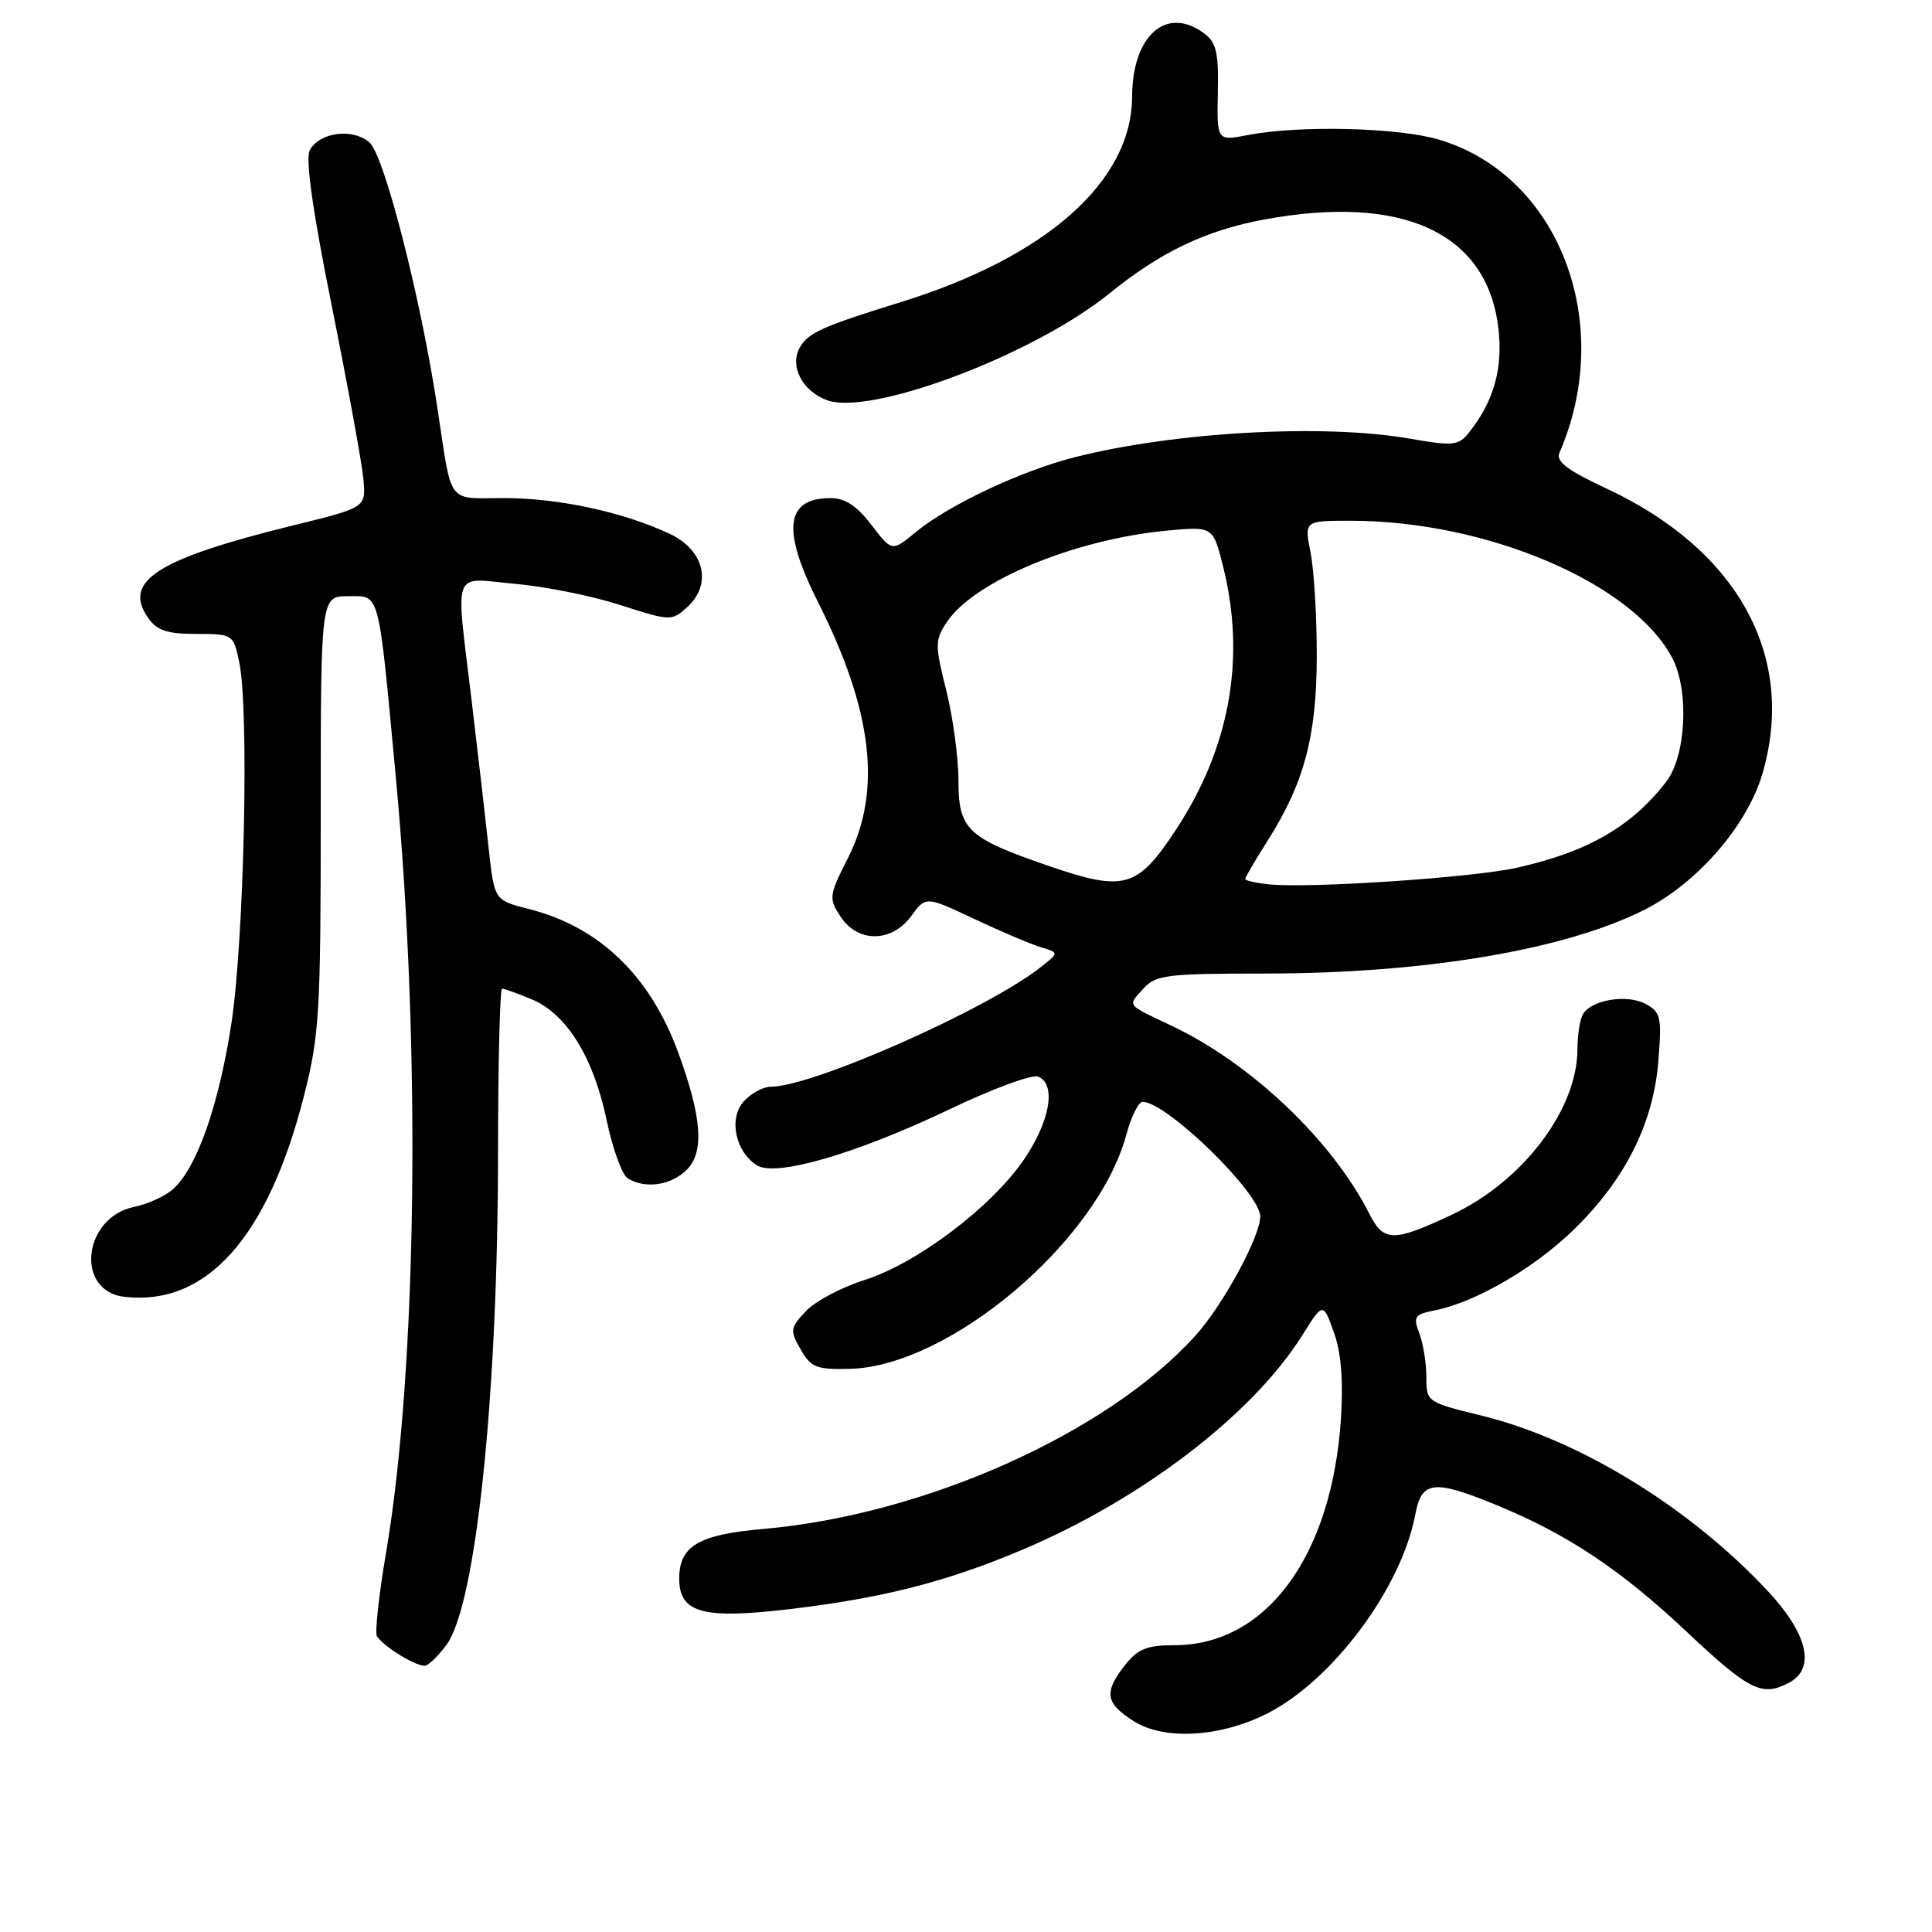 <?xml version="1.0" encoding="UTF-8" standalone="no"?>
<!DOCTYPE svg PUBLIC "-//W3C//DTD SVG 1.1//EN" "http://www.w3.org/Graphics/SVG/1.1/DTD/svg11.dtd" >
<svg xmlns="http://www.w3.org/2000/svg" xmlns:xlink="http://www.w3.org/1999/xlink" version="1.1" viewBox="0 0 256 256">
 <g >
 <path fill="currentColor"
d=" M 167.97 227.02 C 176.64 222.59 185.71 210.38 187.53 200.69 C 188.37 196.19 189.97 196.01 198.30 199.43 C 207.72 203.30 214.78 208.01 223.53 216.25 C 231.81 224.04 233.50 224.87 237.07 222.96 C 240.61 221.07 239.54 216.50 234.25 210.83 C 223.85 199.69 209.20 190.72 196.25 187.56 C 189.06 185.80 189.00 185.76 189.00 182.46 C 189.00 180.63 188.58 178.03 188.07 176.68 C 187.22 174.46 187.43 174.16 190.16 173.62 C 195.59 172.53 203.40 167.97 208.64 162.83 C 215.40 156.20 219.08 148.82 219.74 140.61 C 220.21 134.75 220.07 134.11 218.04 133.02 C 215.61 131.72 210.97 132.46 209.78 134.33 C 209.37 134.97 209.02 137.10 209.02 139.05 C 208.98 147.05 201.78 156.53 192.39 160.95 C 184.62 164.60 183.35 164.59 181.45 160.84 C 176.55 151.15 165.82 140.94 155.31 135.95 C 149.15 133.04 149.38 133.34 151.49 131.01 C 153.15 129.18 154.57 129.00 167.58 129.00 C 188.76 129.00 207.41 125.86 217.92 120.54 C 224.95 116.98 231.56 109.34 233.55 102.46 C 238.05 86.98 230.29 72.85 212.82 64.71 C 207.69 62.32 206.14 61.14 206.63 60.01 C 214.09 42.81 206.57 23.22 190.67 18.50 C 185.28 16.89 172.13 16.58 165.37 17.89 C 161.24 18.69 161.24 18.69 161.37 12.26 C 161.48 6.90 161.17 5.60 159.50 4.38 C 154.53 0.74 150.04 4.72 150.01 12.79 C 149.98 24.01 138.71 34.03 119.40 40.02 C 108.83 43.29 107.00 44.12 105.93 46.14 C 104.63 48.57 106.32 51.79 109.54 53.01 C 115.29 55.20 136.96 47.02 147.01 38.88 C 153.77 33.39 159.81 30.51 167.49 29.09 C 185.80 25.70 196.96 30.81 198.52 43.30 C 199.20 48.75 197.96 53.19 194.61 57.36 C 193.25 59.06 192.53 59.12 186.73 58.11 C 175.39 56.14 155.74 57.22 142.50 60.56 C 135.39 62.35 125.75 66.88 121.34 70.51 C 118.19 73.11 118.19 73.11 115.47 69.56 C 113.56 67.04 111.98 66.00 110.08 66.00 C 104.06 66.00 103.55 70.17 108.39 79.78 C 115.64 94.17 116.88 104.76 112.36 113.69 C 109.83 118.68 109.79 119.03 111.38 121.46 C 113.67 124.96 118.17 124.91 120.75 121.37 C 122.67 118.74 122.67 118.74 129.08 121.76 C 132.61 123.42 136.59 125.11 137.92 125.51 C 140.33 126.24 140.33 126.24 137.92 128.14 C 130.79 133.76 107.66 144.00 102.11 144.00 C 101.12 144.00 99.52 144.87 98.55 145.94 C 96.52 148.19 97.43 152.61 100.30 154.41 C 102.79 155.99 113.50 152.87 125.77 147.01 C 131.43 144.30 136.73 142.34 137.53 142.65 C 140.00 143.60 139.17 148.53 135.68 153.64 C 131.36 159.97 121.47 167.43 114.52 169.62 C 111.49 170.58 108.00 172.43 106.78 173.74 C 104.69 175.96 104.65 176.28 106.09 178.80 C 107.45 181.20 108.19 181.49 112.58 181.38 C 125.84 181.06 145.49 164.41 149.26 150.30 C 149.90 147.94 150.86 146.00 151.40 146.00 C 154.58 146.00 167.01 158.11 166.99 161.19 C 166.97 163.90 162.05 172.93 158.40 176.98 C 146.71 189.92 122.46 200.75 101.08 202.60 C 92.56 203.34 90.00 204.86 90.00 209.18 C 90.00 213.74 93.14 214.59 104.79 213.20 C 116.99 211.74 125.36 209.61 135.30 205.42 C 151.17 198.75 165.90 187.50 172.50 177.02 C 175.31 172.54 175.31 172.54 176.74 176.52 C 177.71 179.22 178.01 182.91 177.68 188.00 C 176.49 206.18 167.80 218.00 155.61 218.00 C 151.98 218.00 150.76 218.49 149.07 220.63 C 146.23 224.25 146.46 225.69 150.25 228.08 C 154.31 230.64 161.75 230.19 167.97 227.02 Z  M 59.17 217.94 C 63.07 212.62 65.98 184.85 65.99 152.75 C 66.00 140.79 66.24 131.00 66.53 131.00 C 66.82 131.00 68.59 131.64 70.47 132.42 C 75.07 134.34 78.64 140.09 80.37 148.38 C 81.16 152.17 82.42 155.65 83.16 156.12 C 85.46 157.58 88.92 157.08 91.01 154.99 C 93.35 152.65 93.00 147.98 89.86 139.45 C 86.11 129.24 79.41 122.81 70.05 120.44 C 65.50 119.28 65.50 119.28 64.75 112.39 C 64.34 108.60 63.33 99.82 62.50 92.89 C 60.36 74.93 59.74 76.60 68.25 77.36 C 72.24 77.71 78.53 78.98 82.23 80.18 C 88.81 82.30 89.00 82.31 91.03 80.48 C 94.42 77.41 93.35 72.90 88.73 70.73 C 82.57 67.84 74.03 66.00 66.81 66.00 C 59.11 66.00 59.94 67.12 57.95 54.00 C 55.75 39.47 50.91 20.57 48.96 18.88 C 46.73 16.94 42.33 17.51 41.04 19.92 C 40.45 21.03 41.44 28.03 43.98 40.63 C 46.08 51.10 47.96 61.37 48.15 63.46 C 48.50 67.25 48.50 67.25 39.00 69.58 C 20.81 74.05 16.20 76.98 19.63 81.88 C 20.80 83.55 22.16 84.00 26.01 84.00 C 30.86 84.00 30.92 84.04 31.70 87.75 C 33.03 93.99 32.35 124.68 30.64 135.76 C 28.97 146.52 26.09 154.71 22.95 157.55 C 21.92 158.48 19.61 159.54 17.81 159.91 C 10.98 161.30 9.91 171.09 16.50 171.84 C 27.36 173.08 35.49 163.98 40.27 145.24 C 42.32 137.20 42.50 134.21 42.50 107.75 C 42.50 79.00 42.50 79.00 46.14 79.00 C 50.40 79.00 50.09 77.82 52.45 103.00 C 55.81 138.89 55.27 181.50 51.15 205.77 C 50.19 211.42 49.65 216.40 49.95 216.83 C 51.00 218.34 55.47 221.01 56.42 220.69 C 56.95 220.52 58.18 219.28 59.17 217.94 Z  M 168.25 117.19 C 166.46 117.01 165.00 116.69 165.00 116.47 C 165.00 116.25 166.34 113.96 167.97 111.39 C 172.81 103.75 174.45 97.60 174.48 87.00 C 174.49 81.78 174.12 75.59 173.66 73.25 C 172.82 69.00 172.82 69.00 178.95 69.00 C 197.01 69.00 216.38 77.27 221.59 87.20 C 223.85 91.53 223.42 100.19 220.76 103.62 C 216.14 109.56 210.36 112.88 201.00 114.98 C 195.21 116.28 173.79 117.72 168.25 117.19 Z  M 138.93 114.73 C 128.17 111.03 127.00 109.92 127.00 103.43 C 127.00 100.40 126.27 95.01 125.38 91.46 C 123.88 85.50 123.88 84.83 125.41 82.50 C 128.99 77.03 142.29 71.48 154.62 70.31 C 160.74 69.74 160.74 69.74 162.08 75.12 C 165.10 87.25 162.96 99.11 155.78 110.00 C 150.70 117.71 148.98 118.19 138.93 114.73 Z "/>
</g>
</svg>